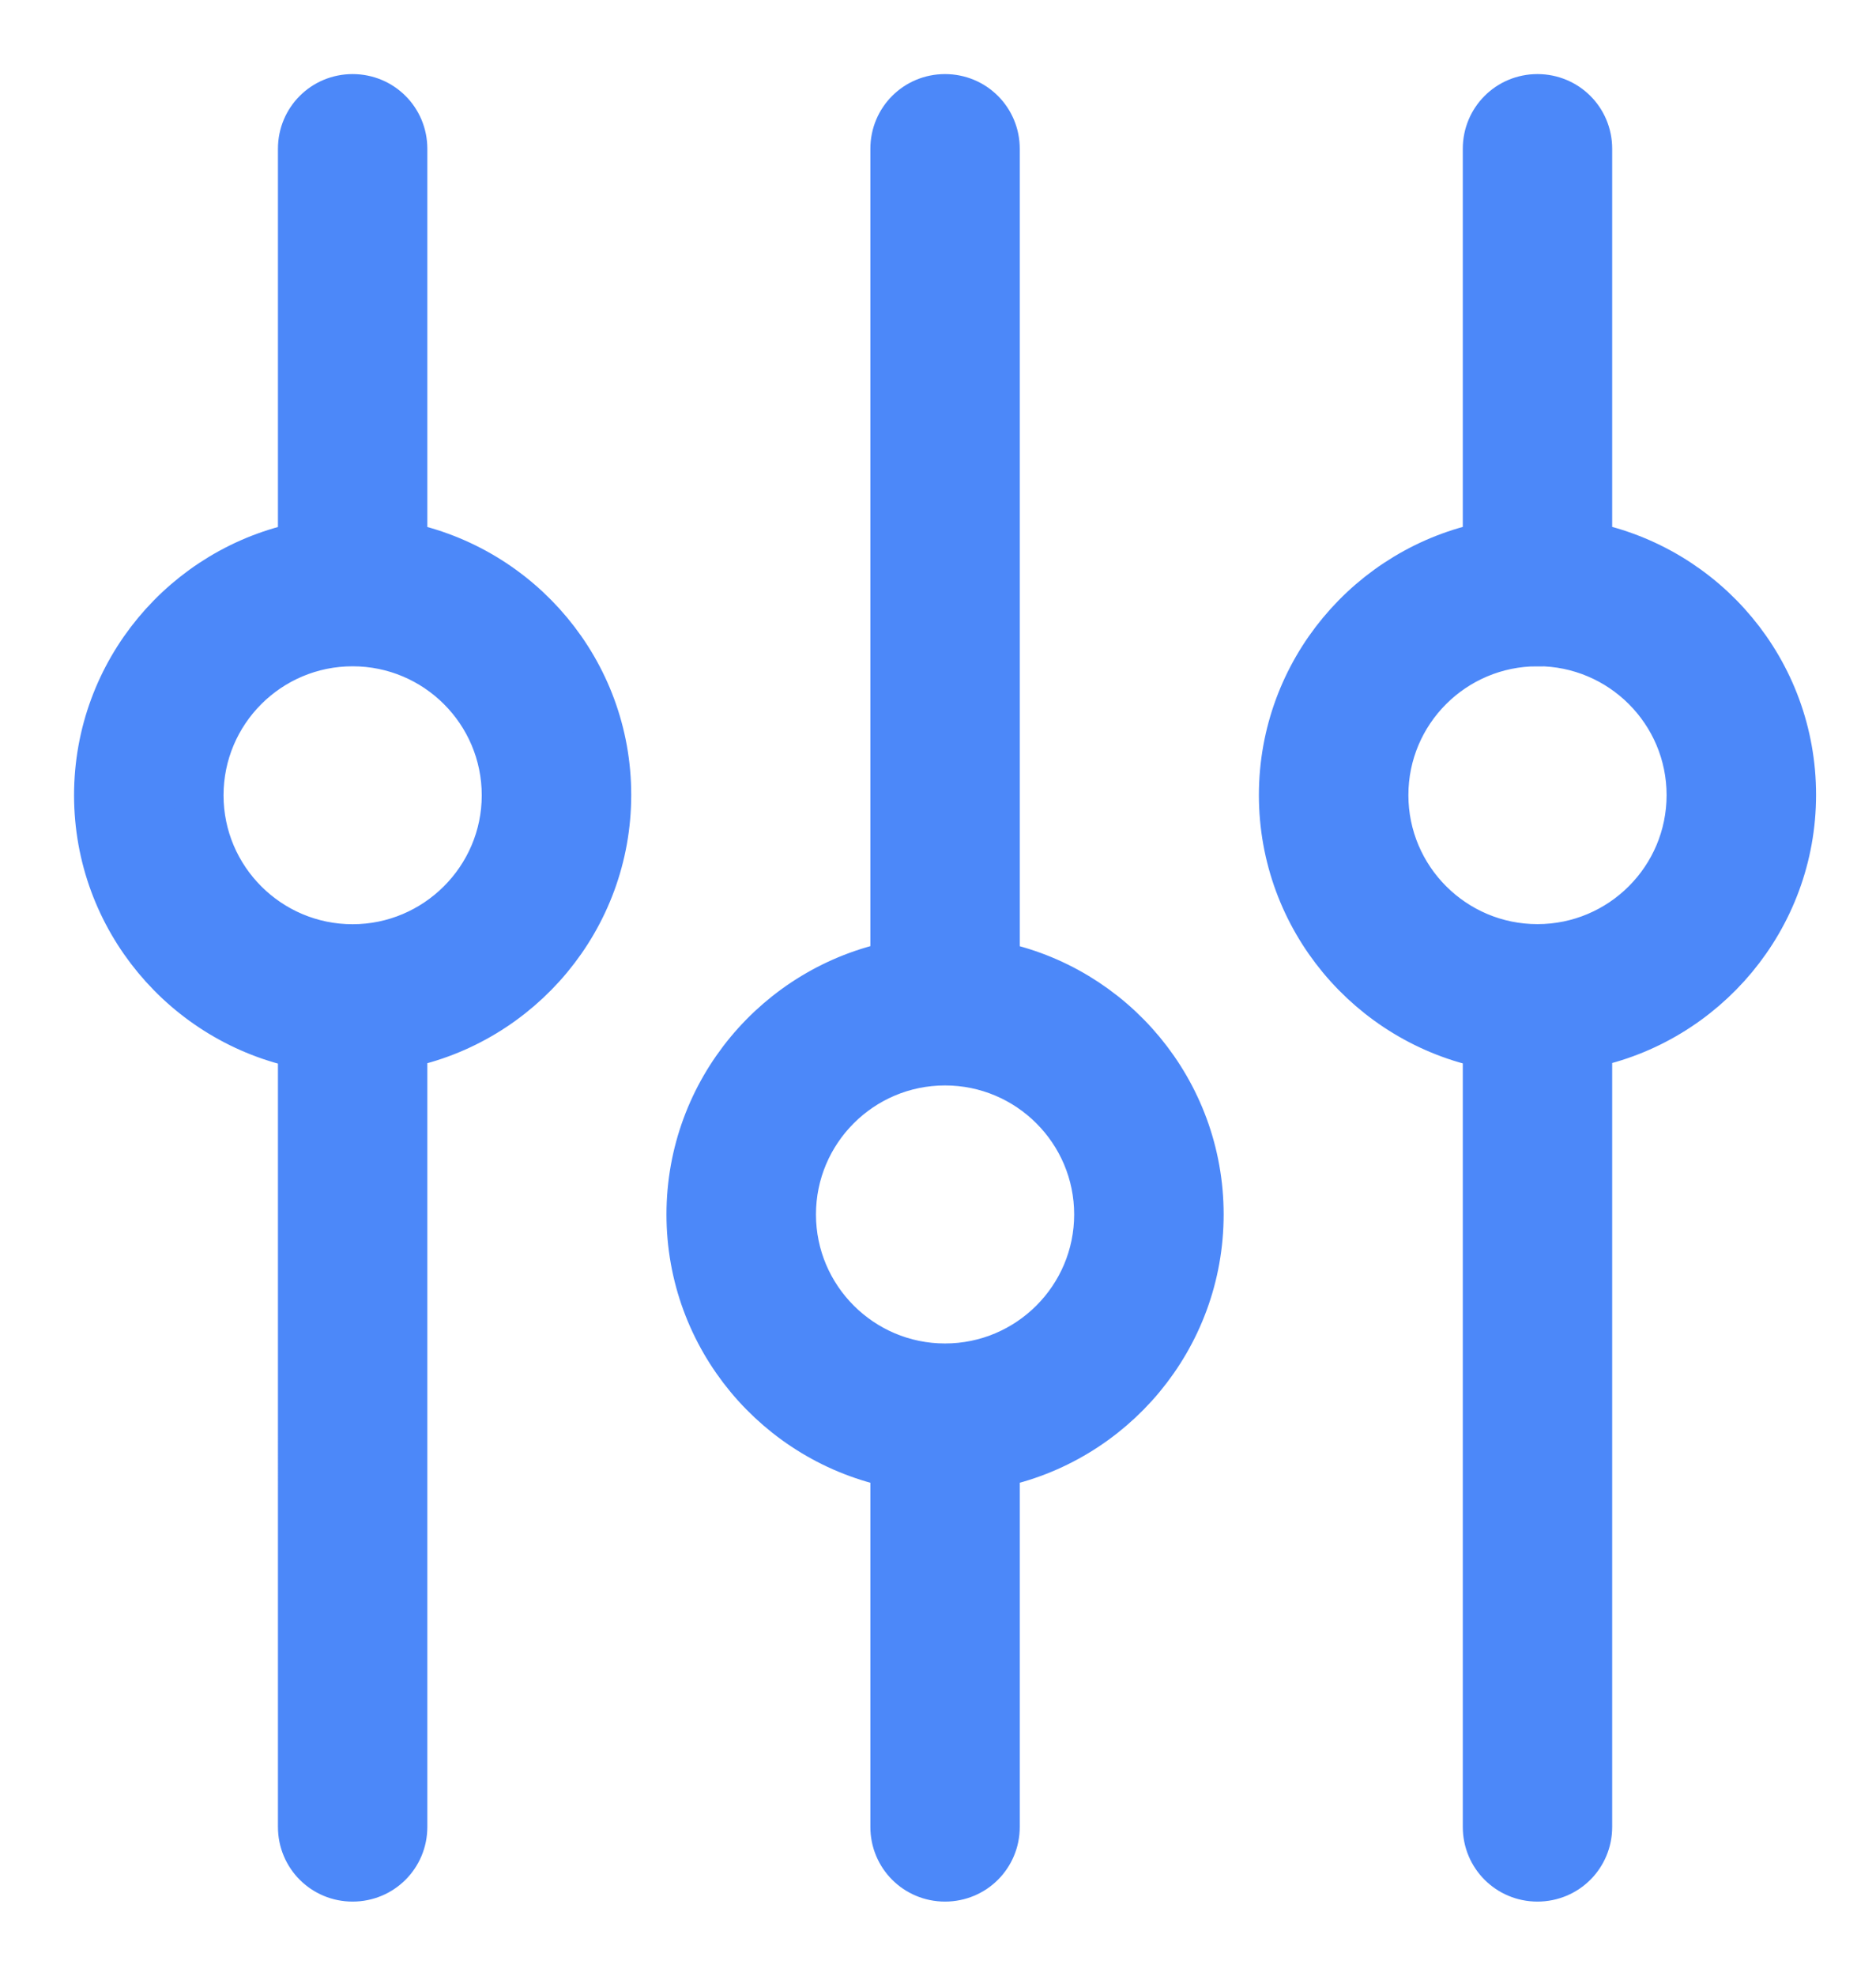 <svg xmlns="http://www.w3.org/2000/svg" width="19" height="20" viewBox="0 0 19 20">
    <g fill="none" fill-rule="evenodd">
        <g fill="#4c88f9" fill-rule="nonzero" stroke="#4c88f9" stroke-width=".5">
            <path d="M20.571 11c.282 0 .507.225.507.506h0v8.27c1.179.235 2.065 1.277 2.065 2.518 0 1.245-.89 2.283-2.065 2.519h0v3.681c0 .281-.225.506-.507.506-.281 0-.506-.225-.506-.506h0v-3.681C18.89 24.577 18 23.539 18 22.294c0-1.244.89-2.283 2.065-2.519h0v-8.269c0-.281.225-.506.506-.506zm-6 0c.282 0 .507.225.507.506h0v4.026c1.175.236 2.065 1.27 2.065 2.515s-.89 2.283-2.065 2.519h0v7.928c0 .281-.225.506-.507.506-.281 0-.506-.225-.506-.506h0V20.57C12.89 20.334 12 19.295 12 18.05c0-1.244.89-2.282 2.065-2.518h0v-4.026c0-.281.225-.506.506-.506zm12 0c.282 0 .507.225.507.506h0v4.025c1.179.236 2.065 1.27 2.065 2.515 0 1.244-.89 2.282-2.065 2.518h0v7.93c0 .281-.225.506-.507.506-.281 0-.506-.225-.506-.506h0v-7.926C24.89 20.332 24 19.294 24 18.049c0-1.244.89-2.282 2.065-2.518h0v-4.025c0-.281.225-.506.506-.506zm-6 9.738c-.86 0-1.557.698-1.557 1.556 0 .858.698 1.556 1.557 1.556.86 0 1.558-.698 1.558-1.556 0-.858-.698-1.556-1.558-1.556zm-6-4.243c-.86 0-1.557.697-1.557 1.556 0 .858.698 1.555 1.557 1.555.856 0 1.558-.697 1.558-1.555 0-.859-.698-1.556-1.558-1.556zm12 0c-.86 0-1.557.696-1.557 1.554 0 .859.698 1.556 1.557 1.556.86 0 1.558-.697 1.558-1.556 0-.858-.698-1.555-1.558-1.555z" transform="translate(-331 -156) translate(15 146) translate(305)"/>
        </g>
    </g>
</svg>

